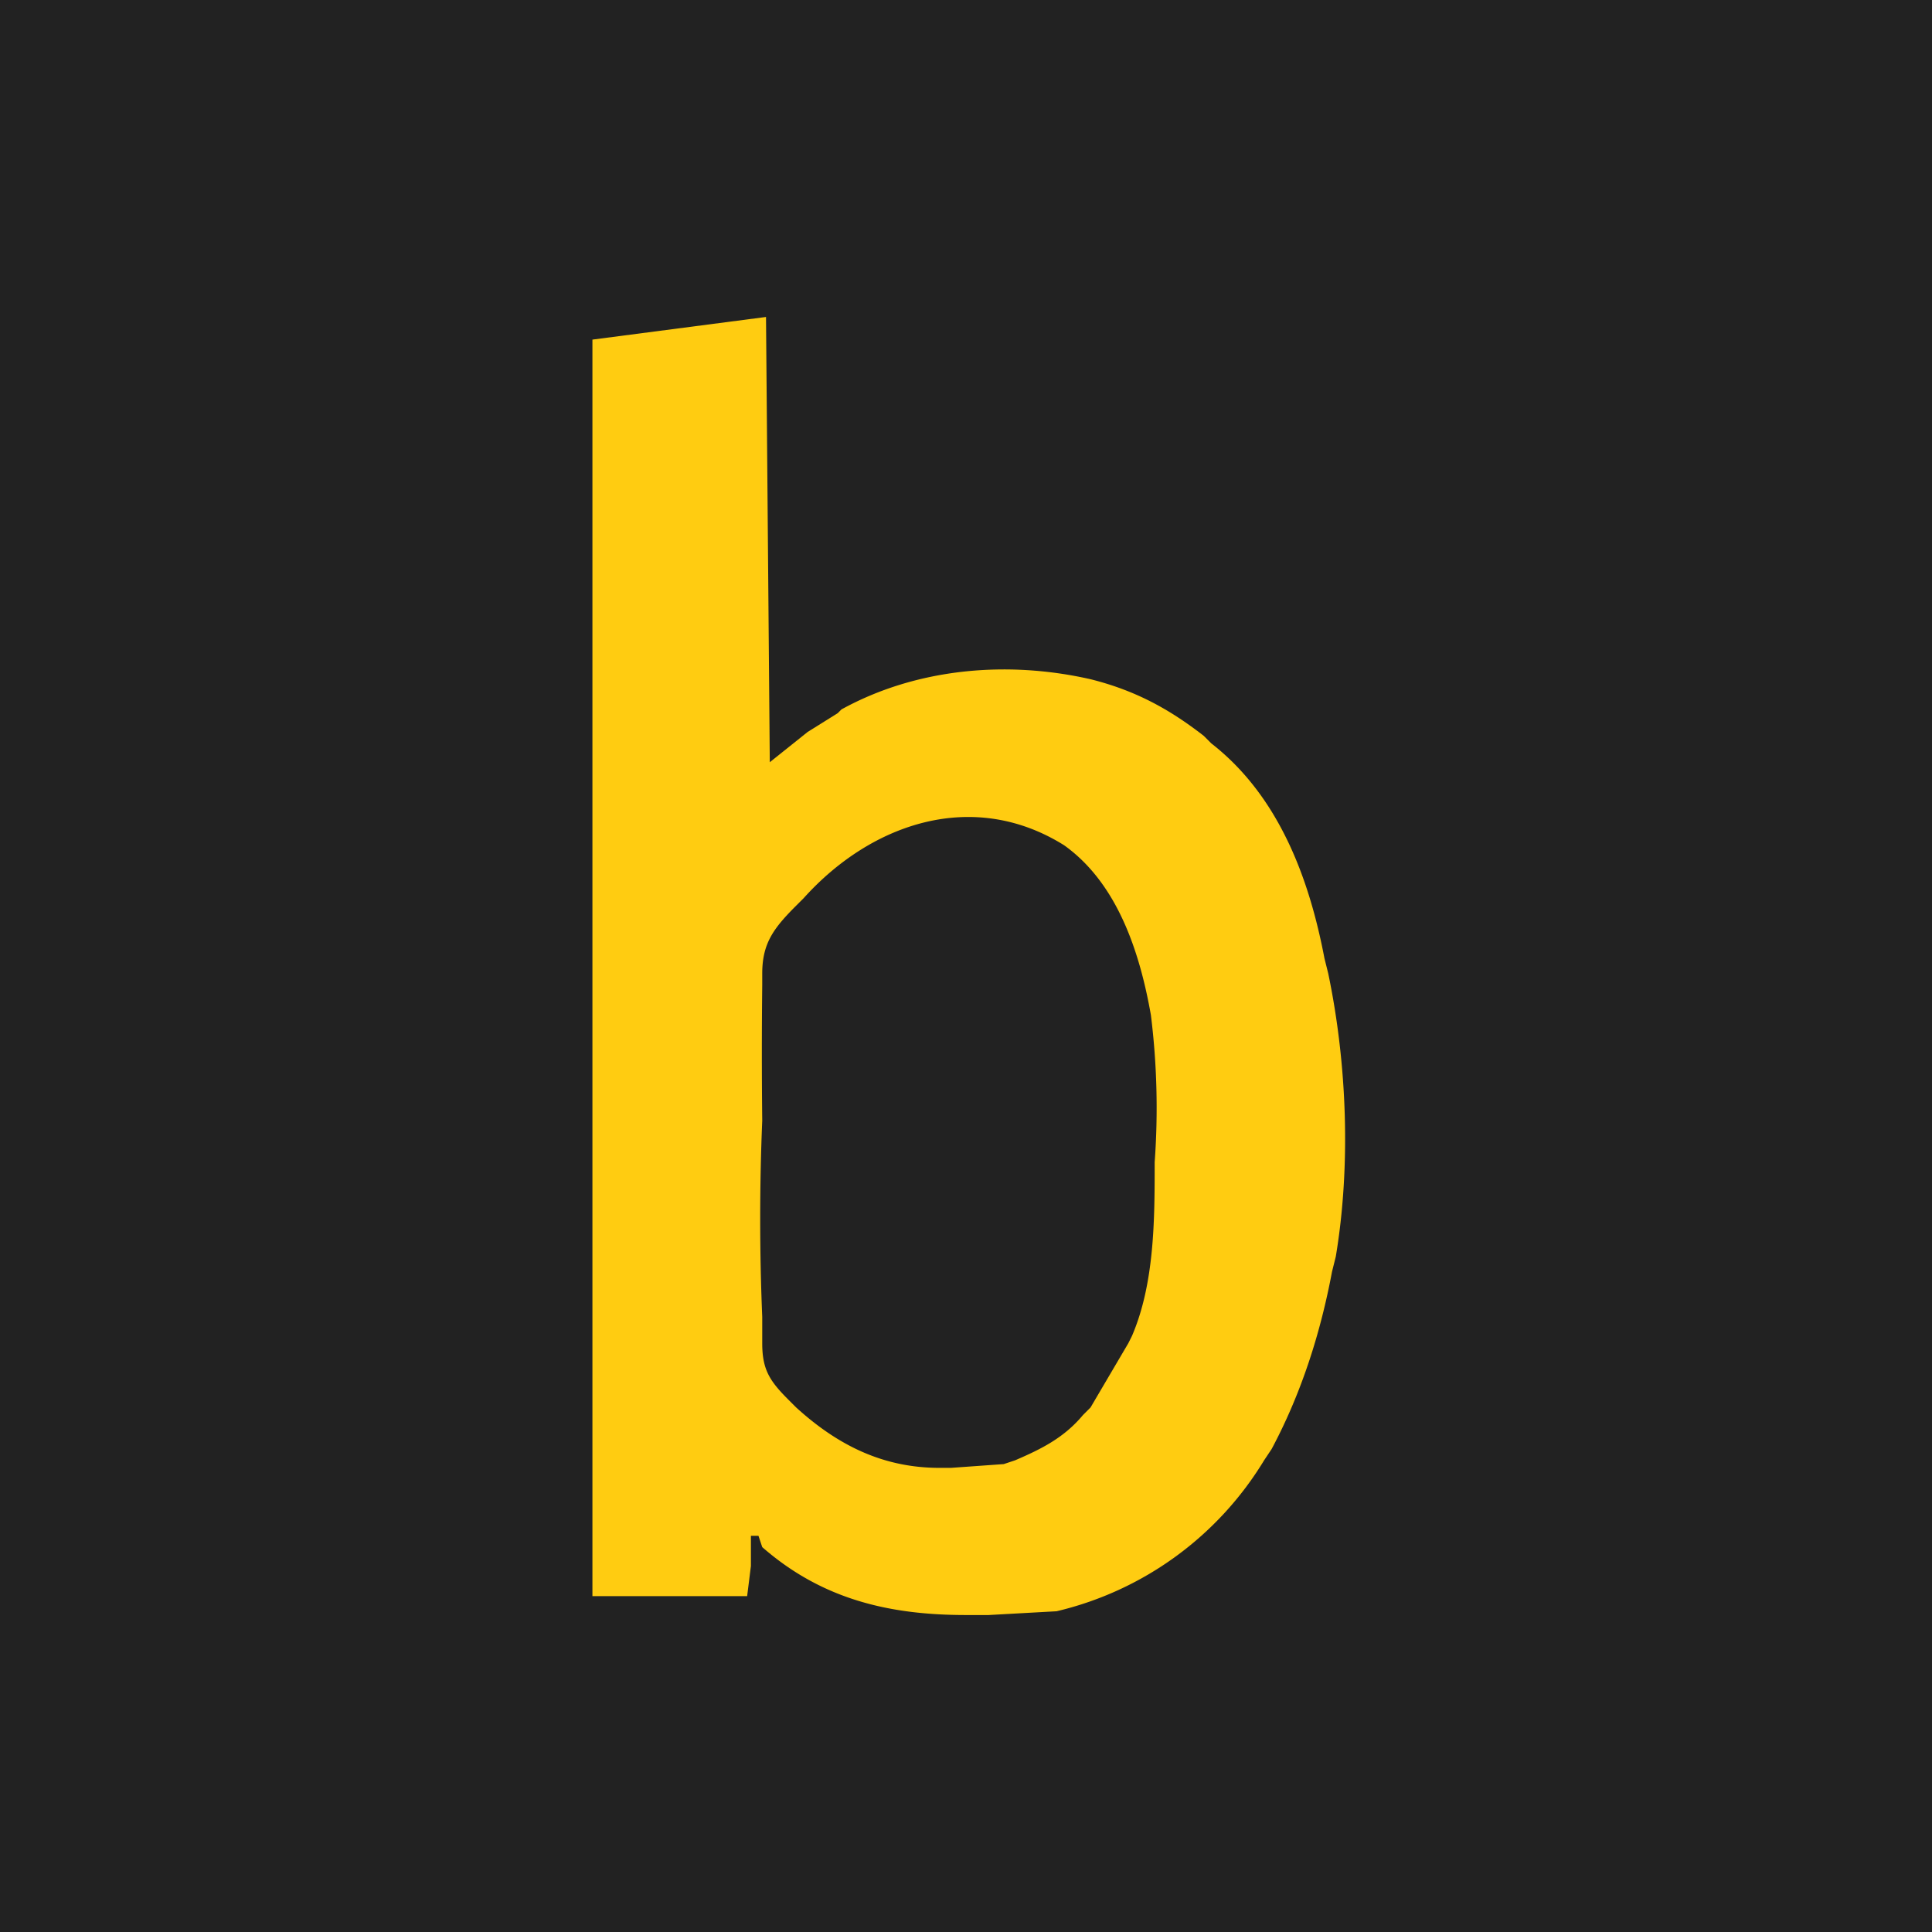 <svg xmlns="http://www.w3.org/2000/svg" viewBox="0 0 512 512">
  <path fill="#222" d="M0 0h512v512H0Z"/>
  <path fill="#FC1" d="m203 84 1 118 10-8 8-5 1-1c20-11 44-13 66-8 12 3 21 8 30 15l2 2c18 14 26 36 30 57l1 4c5 24 6 51 2 75l-1 4c-3 16-8 32-16 47l-2 3a88 88 0 0 1-55 40l-18 1h-6c-20 0-38-4-54-18l-1-3h-2v8l-1 8h-41V90l46-6Z"/>
  <path fill="#222" d="M282 224c14 10 20 28 23 45a199 199 0 0 1 1 39c0 15 0 32-6 46l-1 2-10 17-2 2c-5 6-11 9-18 12l-3 1-14 1h-3c-15 0-27-6-38-16l-2-2c-5-5-7-8-7-15v-7a627 627 0 0 1 0-52 1609 1609 0 0 1 0-36v-3c0-8 3-12 9-18l2-2c18-20 45-29 69-14Z"/>
</svg>
